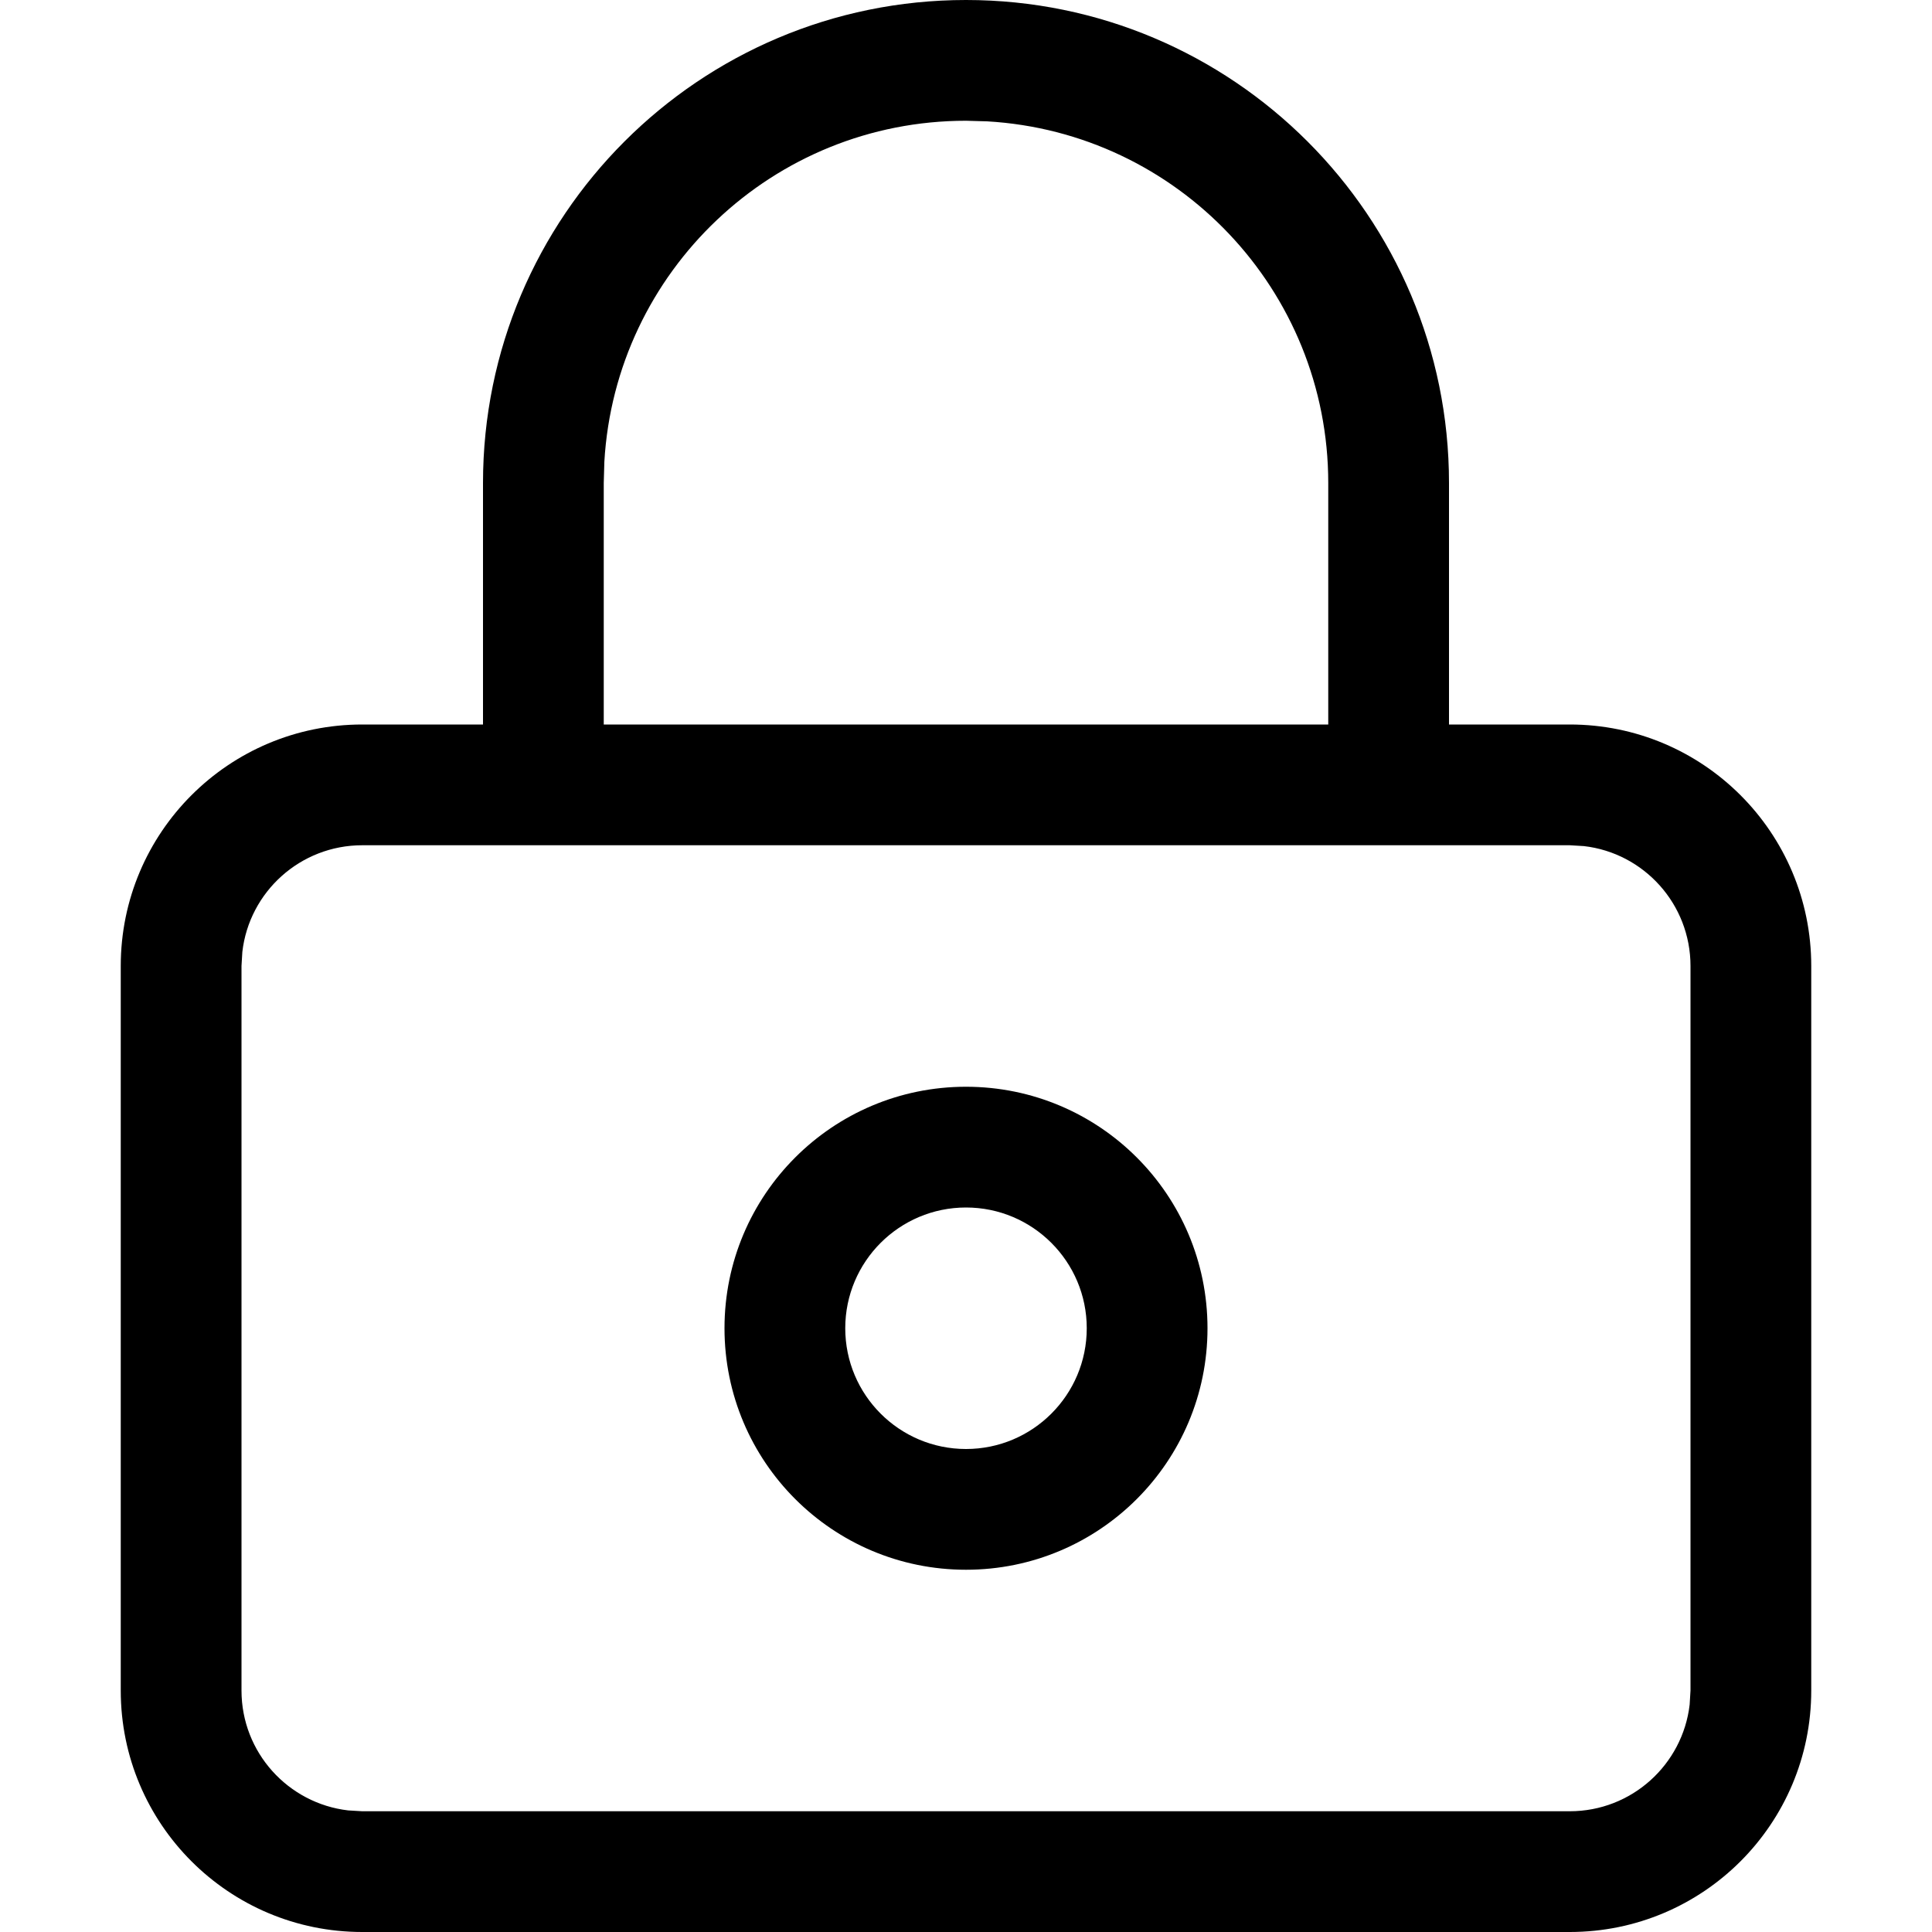 <!-- Generated by IcoMoon.io -->
<svg version="1.1" xmlns="http://www.w3.org/2000/svg" width="16" height="16" viewBox="0 0 16 16">
<title>lock</title>
<path d="M8 0c2.209 0 4 1.791 4 4v2h1c1.105 0 2 0.895 2 2v6c0 1.105-0.895 2-2 2h-10c-1.105 0-2-0.895-2-2v-6c0-1.105 0.895-2 2-2h1v-2c0-2.209 1.791-4 4-4zM13 7h-10c-0.513 0-0.936 0.386-0.993 0.883l-0.007 0.117v6c0 0.513 0.386 0.935 0.883 0.993l0.117 0.007h10c0.513 0 0.935-0.386 0.993-0.883l0.007-0.117v-6c0-0.513-0.386-0.936-0.883-0.993l-0.117-0.007zM8 9c1.105 0 2 0.895 2 2s-0.895 2-2 2c-1.105 0-2-0.895-2-2s0.895-2 2-2zM8 10c-0.552 0-1 0.448-1 1s0.448 1 1 1c0.552 0 1-0.448 1-1s-0.448-1-1-1zM8 1c-1.598 0-2.904 1.249-2.995 2.824l-0.005 0.176v2h6v-2c0-1.598-1.249-2.904-2.824-2.995l-0.176-0.005z"></path>
</svg>
